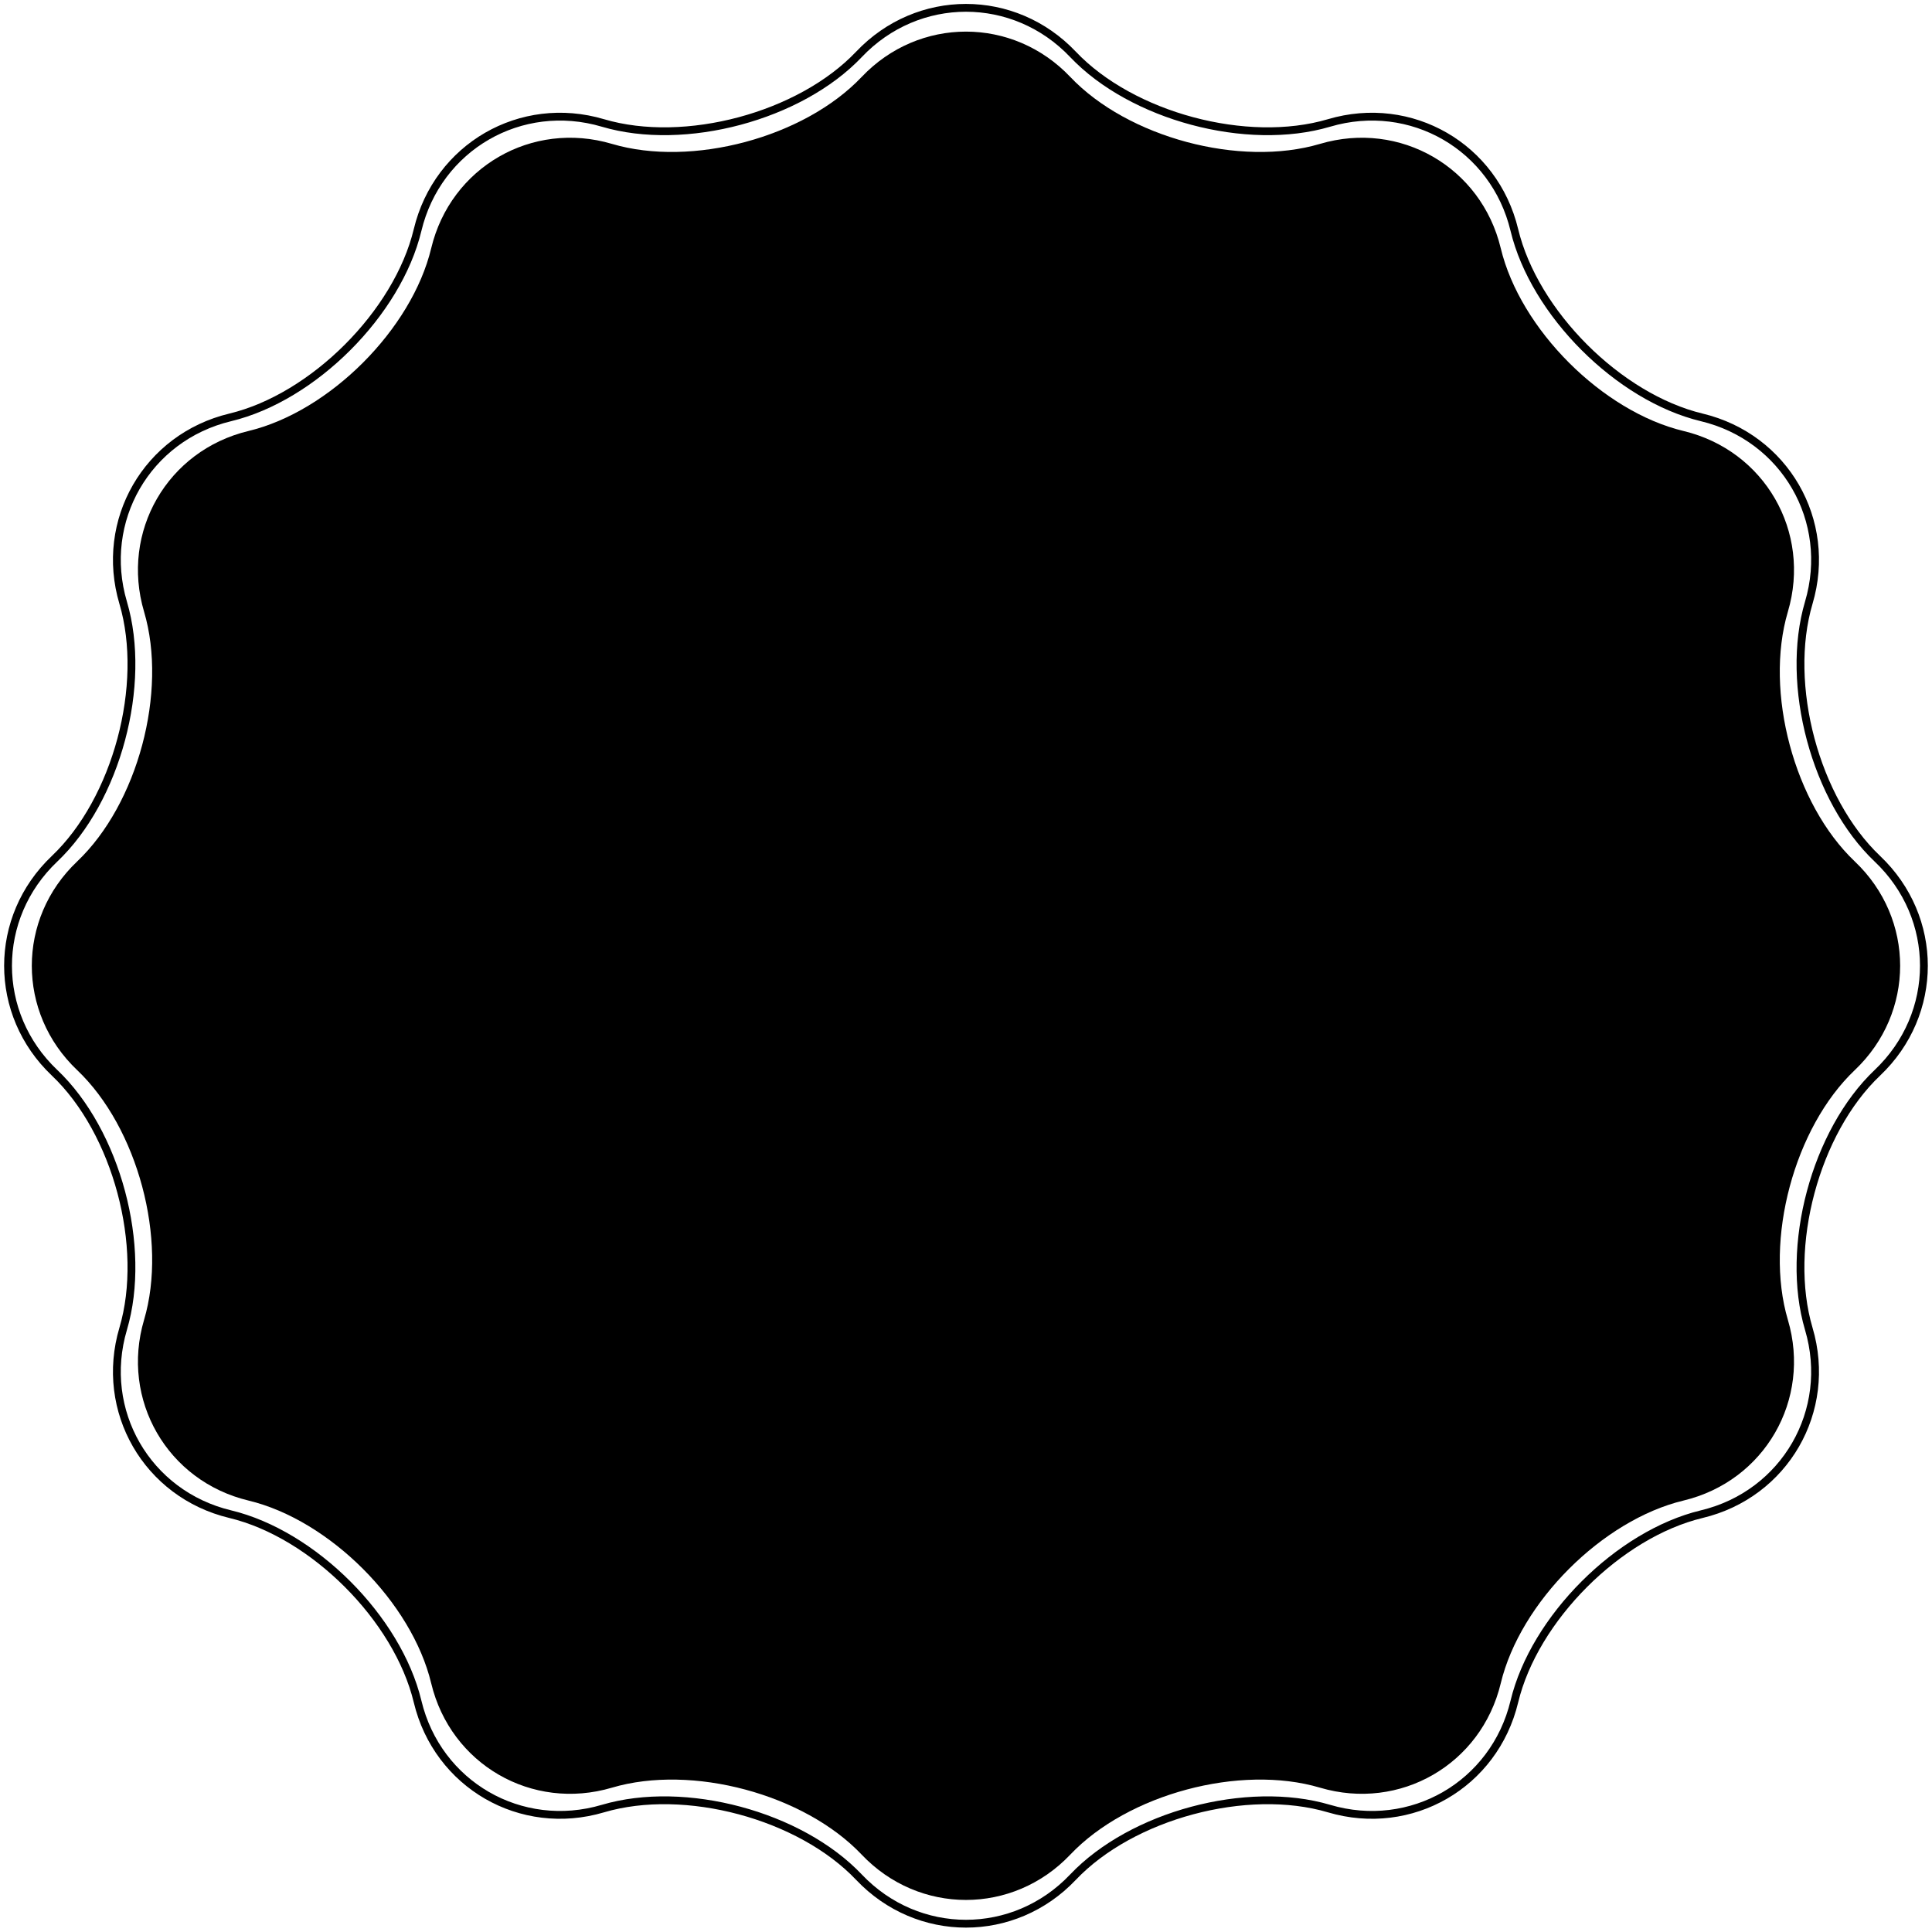 <?xml version="1.0" encoding="UTF-8" standalone="no"?>
<!-- Created with Inkscape (http://www.inkscape.org/) -->

<svg
        version="1.1"
        id="svg1"
        width="329.295"
        height="329.295"
        viewBox="0 0 329.295 329.295"
        xmlns:xlink="http://www.w3.org/1999/xlink"
        xmlns="http://www.w3.org/2000/svg"
        xmlns:svg="http://www.w3.org/2000/svg">

    <path d="m 0,0 c 7.338,7.734 19.345,7.734 26.683,0 7.338,-7.734 21.705,-11.584 31.927,-8.555 10.222,3.029 20.621,-2.975 23.109,-13.341 2.487,-10.367 13.005,-20.885 23.372,-23.372 10.367,-2.488 16.37,-12.887 13.341,-23.109 -3.029,-10.222 0.821,-24.589 8.555,-31.927 7.734,-7.338 7.734,-19.345 0,-26.683 -7.734,-7.338 -11.584,-21.705 -8.555,-31.927 3.029,-10.222 -2.974,-20.621 -13.341,-23.108 -10.367,-2.488 -20.885,-13.006 -23.372,-23.372 -2.488,-10.367 -12.887,-16.371 -23.109,-13.342 -10.222,3.029 -24.589,-0.821 -31.927,-8.555 -7.338,-7.734 -19.345,-7.734 -26.683,0 -7.338,7.734 -21.705,11.584 -31.927,8.555 -10.222,-3.029 -20.62,2.975 -23.108,13.342 -2.488,10.366 -13.006,20.884 -23.372,23.372 -10.367,2.487 -16.371,12.886 -13.342,23.108 3.029,10.222 -0.821,24.589 -8.555,31.927 -7.734,7.338 -7.734,19.345 0,26.683 7.734,7.338 11.584,21.705 8.555,31.927 -3.029,10.222 2.975,20.621 13.342,23.109 10.366,2.487 20.884,13.005 23.372,23.372 2.488,10.366 12.886,16.37 23.108,13.341 C -21.705,-11.584 -7.338,-7.734 0,0"
            fill="currentColor"
            transform="matrix(1.333,0,0,-1.333,146.859,13.12)"
    />
    <path d="m 0,0 c 7.525,7.931 19.838,7.931 27.362,0 7.525,-7.931 22.258,-11.878 32.74,-8.772 10.482,3.106 21.145,-3.051 23.696,-13.682 2.551,-10.63 13.336,-21.415 23.967,-23.967 10.631,-2.551 16.787,-13.214 13.681,-23.696 -3.106,-10.482 0.842,-25.215 8.773,-32.739 7.931,-7.525 7.931,-19.838 0,-27.363 -7.931,-7.524 -11.879,-22.257 -8.773,-32.739 3.106,-10.482 -3.05,-21.146 -13.681,-23.697 -10.631,-2.551 -21.416,-13.336 -23.967,-23.967 -2.551,-10.63 -13.214,-16.787 -23.696,-13.681 -10.482,3.106 -25.215,-0.841 -32.74,-8.772 -7.524,-7.931 -19.837,-7.931 -27.362,0 -7.525,7.931 -22.257,11.878 -32.739,8.772 -10.482,-3.106 -21.146,3.051 -23.697,13.681 -2.551,10.631 -13.336,21.416 -23.967,23.967 -10.63,2.551 -16.787,13.215 -13.681,23.697 3.106,10.482 -0.842,25.215 -8.772,32.739 -7.931,7.525 -7.931,19.838 0,27.363 7.93,7.524 11.878,22.257 8.772,32.739 -3.106,10.482 3.051,21.145 13.681,23.696 10.631,2.552 21.416,13.337 23.967,23.967 2.551,10.631 13.215,16.788 23.697,13.682 C -22.257,-11.878 -7.525,-7.931 0,0 Z"
            fill="none" stroke="currentColor"
            transform="matrix(1.333,0,0,-1.333,146.406,9.264)"
    />
</svg>